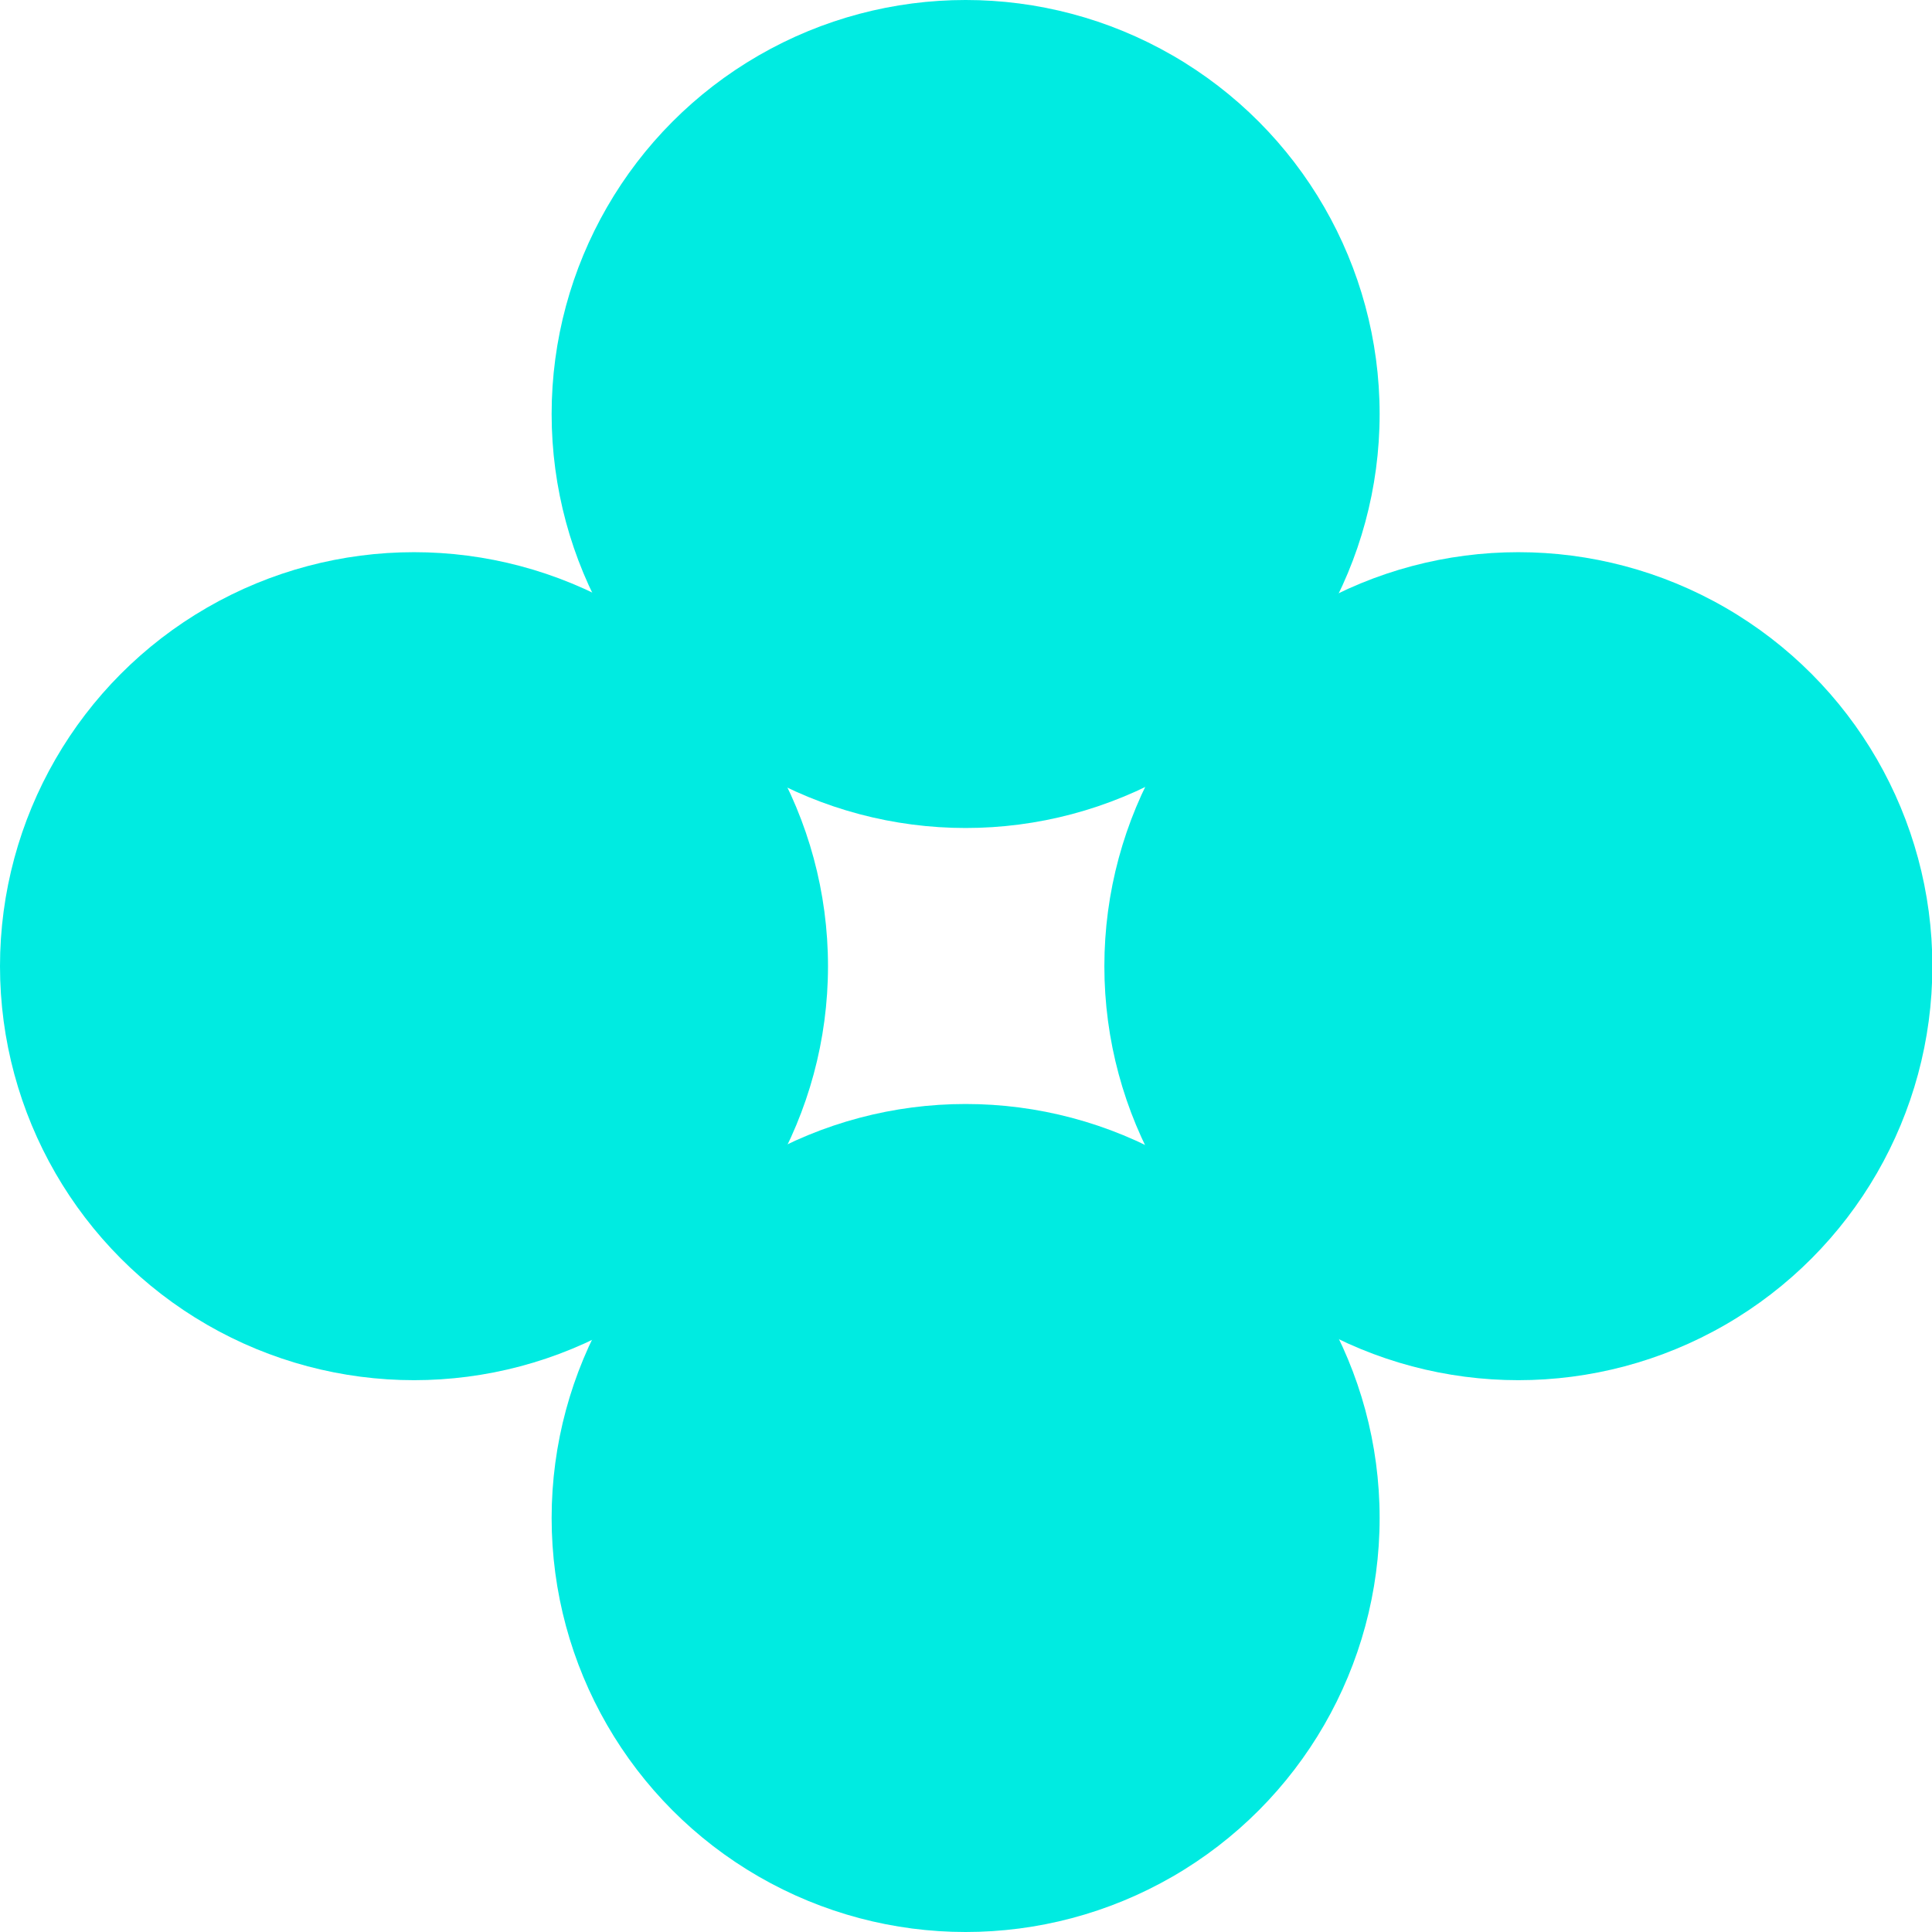 <svg width="21" height="21" viewBox="0 0 21 21" fill="none" xmlns="http://www.w3.org/2000/svg">
<circle cx="10.496" cy="4.5" r="4.5" fill="#00EBE1"/>
<circle cx="4.5" cy="10.502" r="4.5" fill="#00EBE1"/>
<circle cx="16.504" cy="10.502" r="4.5" fill="#00EBE1"/>
<circle cx="10.496" cy="16.5" r="4.5" fill="#00EBE1"/>
</svg>
